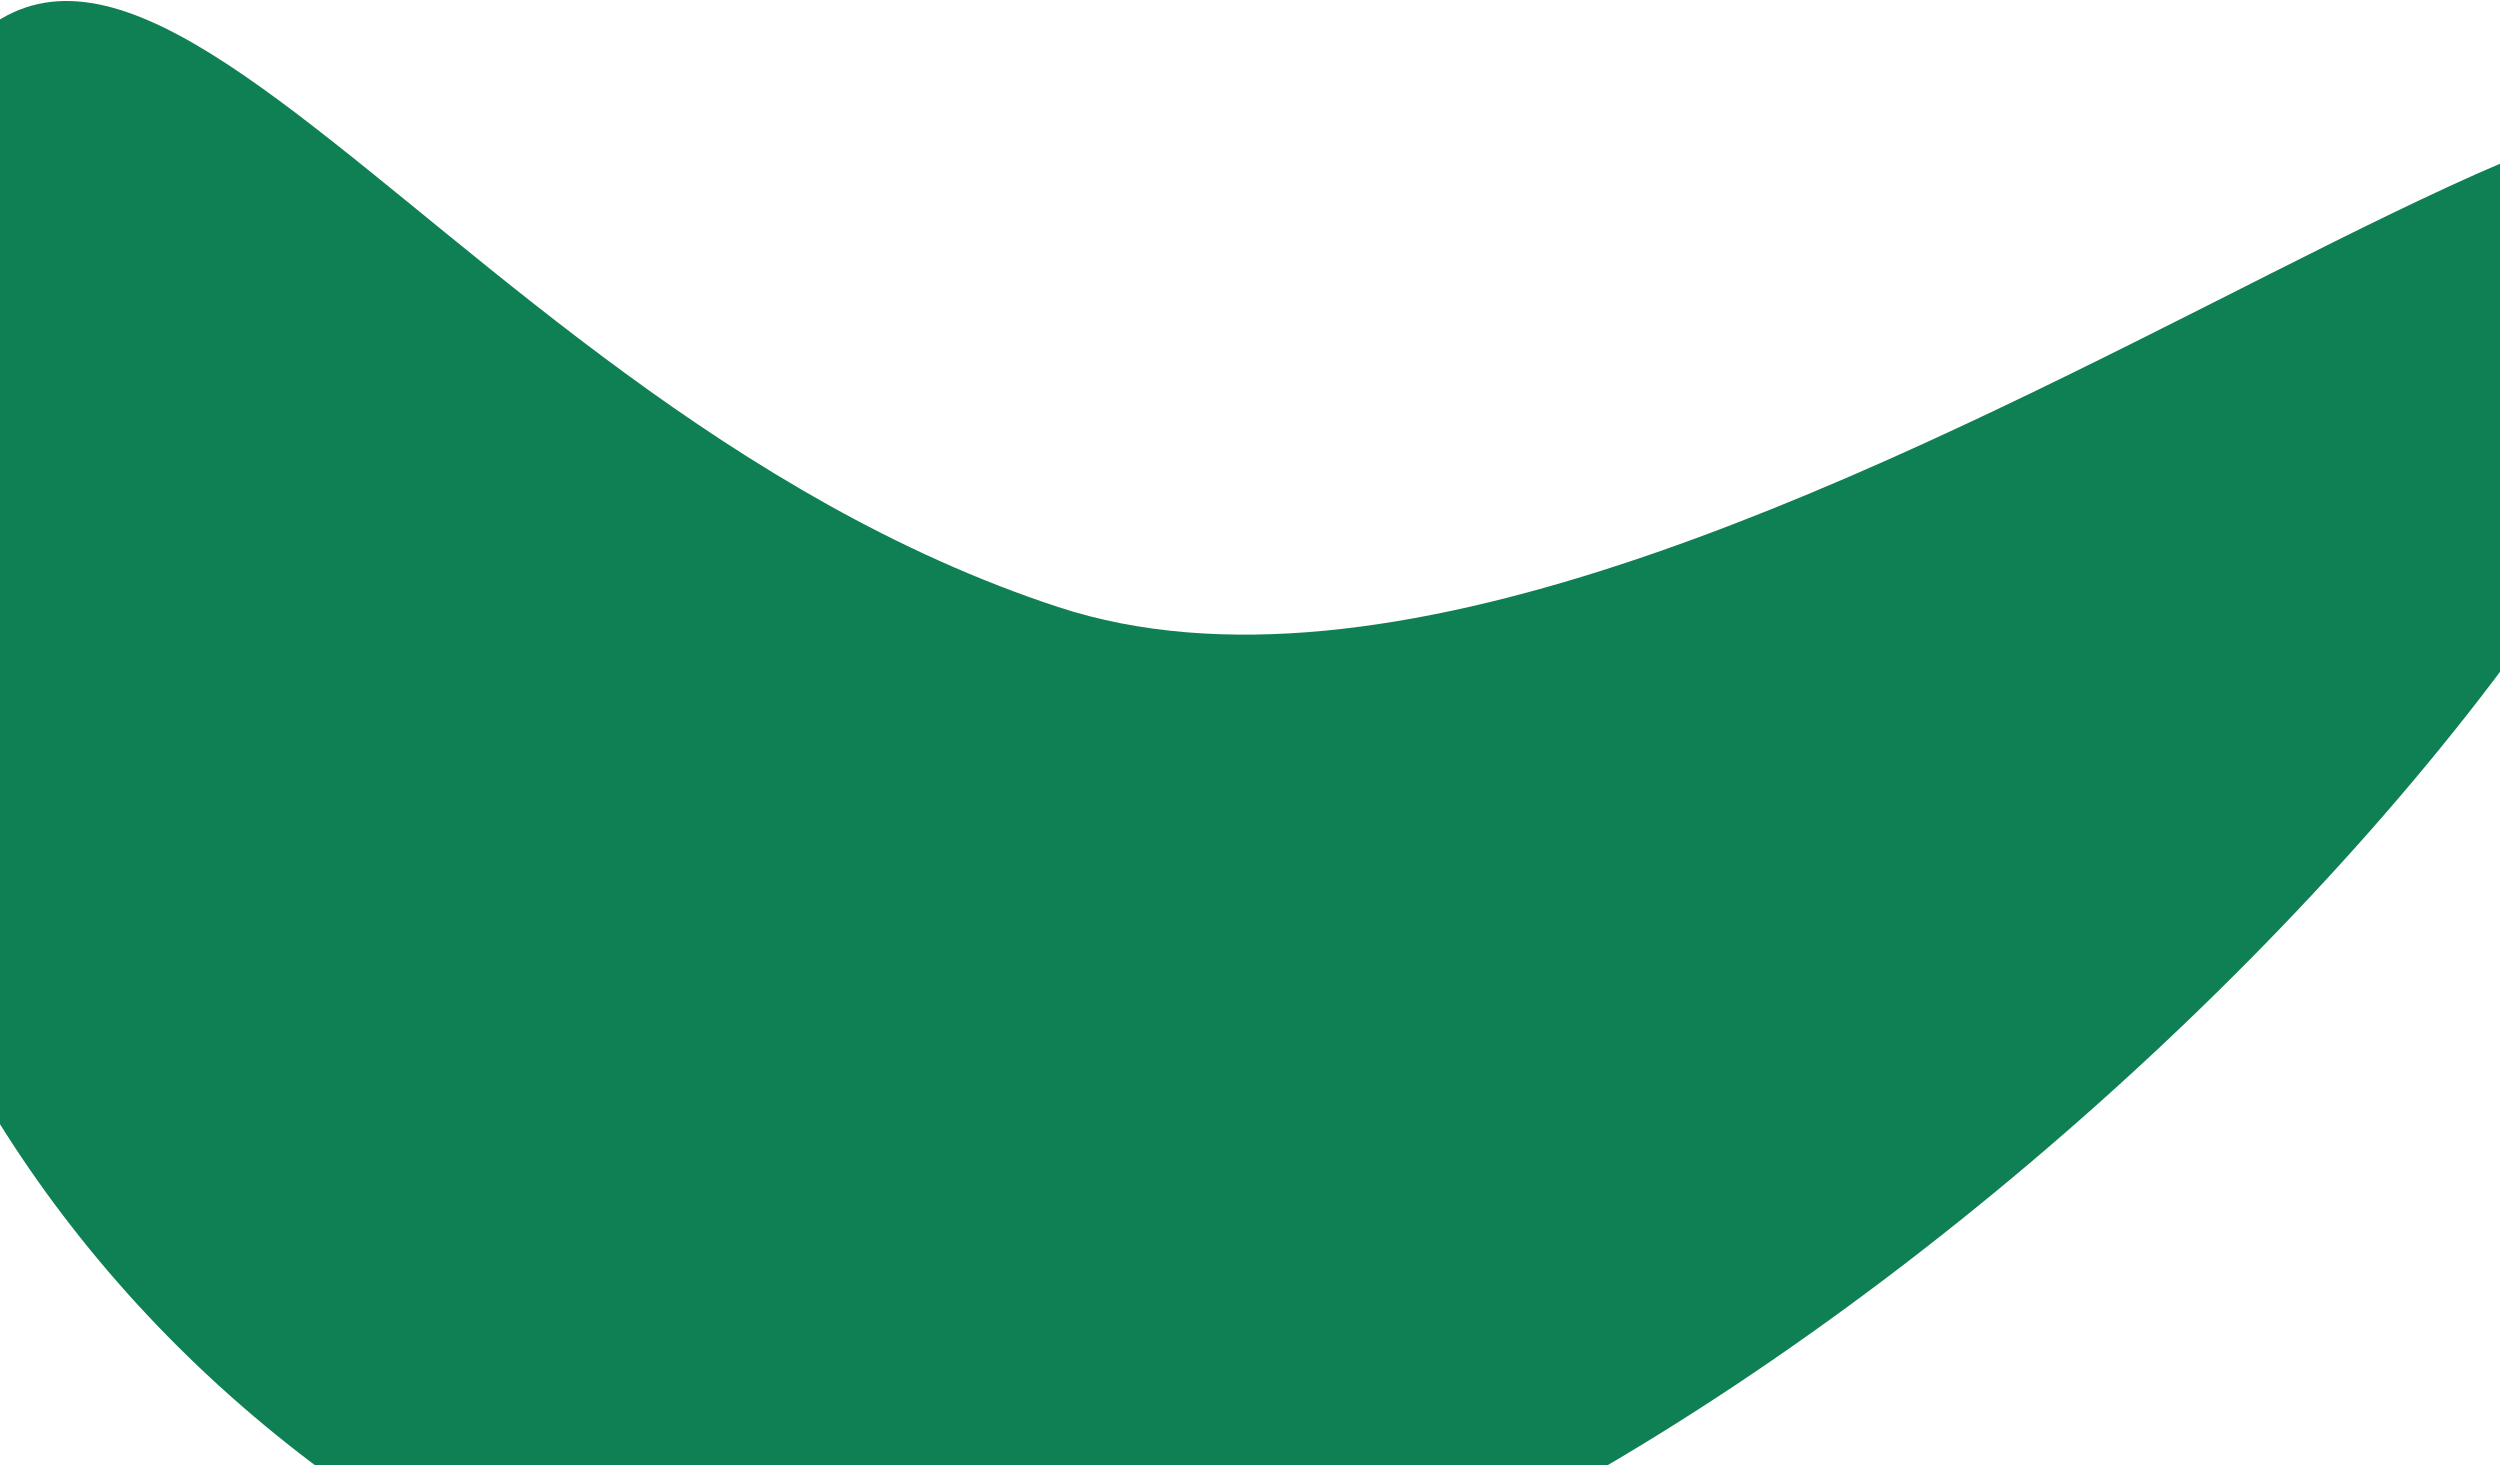 <svg width="360" height="211" viewBox="0 0 360 211" fill="none" xmlns="http://www.w3.org/2000/svg">
<path d="M102.102 240.463C8.157 209.605 -45.492 116.066 -17.727 31.538C10.038 -52.99 58.43 56.553 152.375 87.412C246.319 118.27 418.983 -43.256 391.218 41.272C363.453 125.8 196.047 271.321 102.102 240.463Z" fill="#0F8054"/>
</svg>
